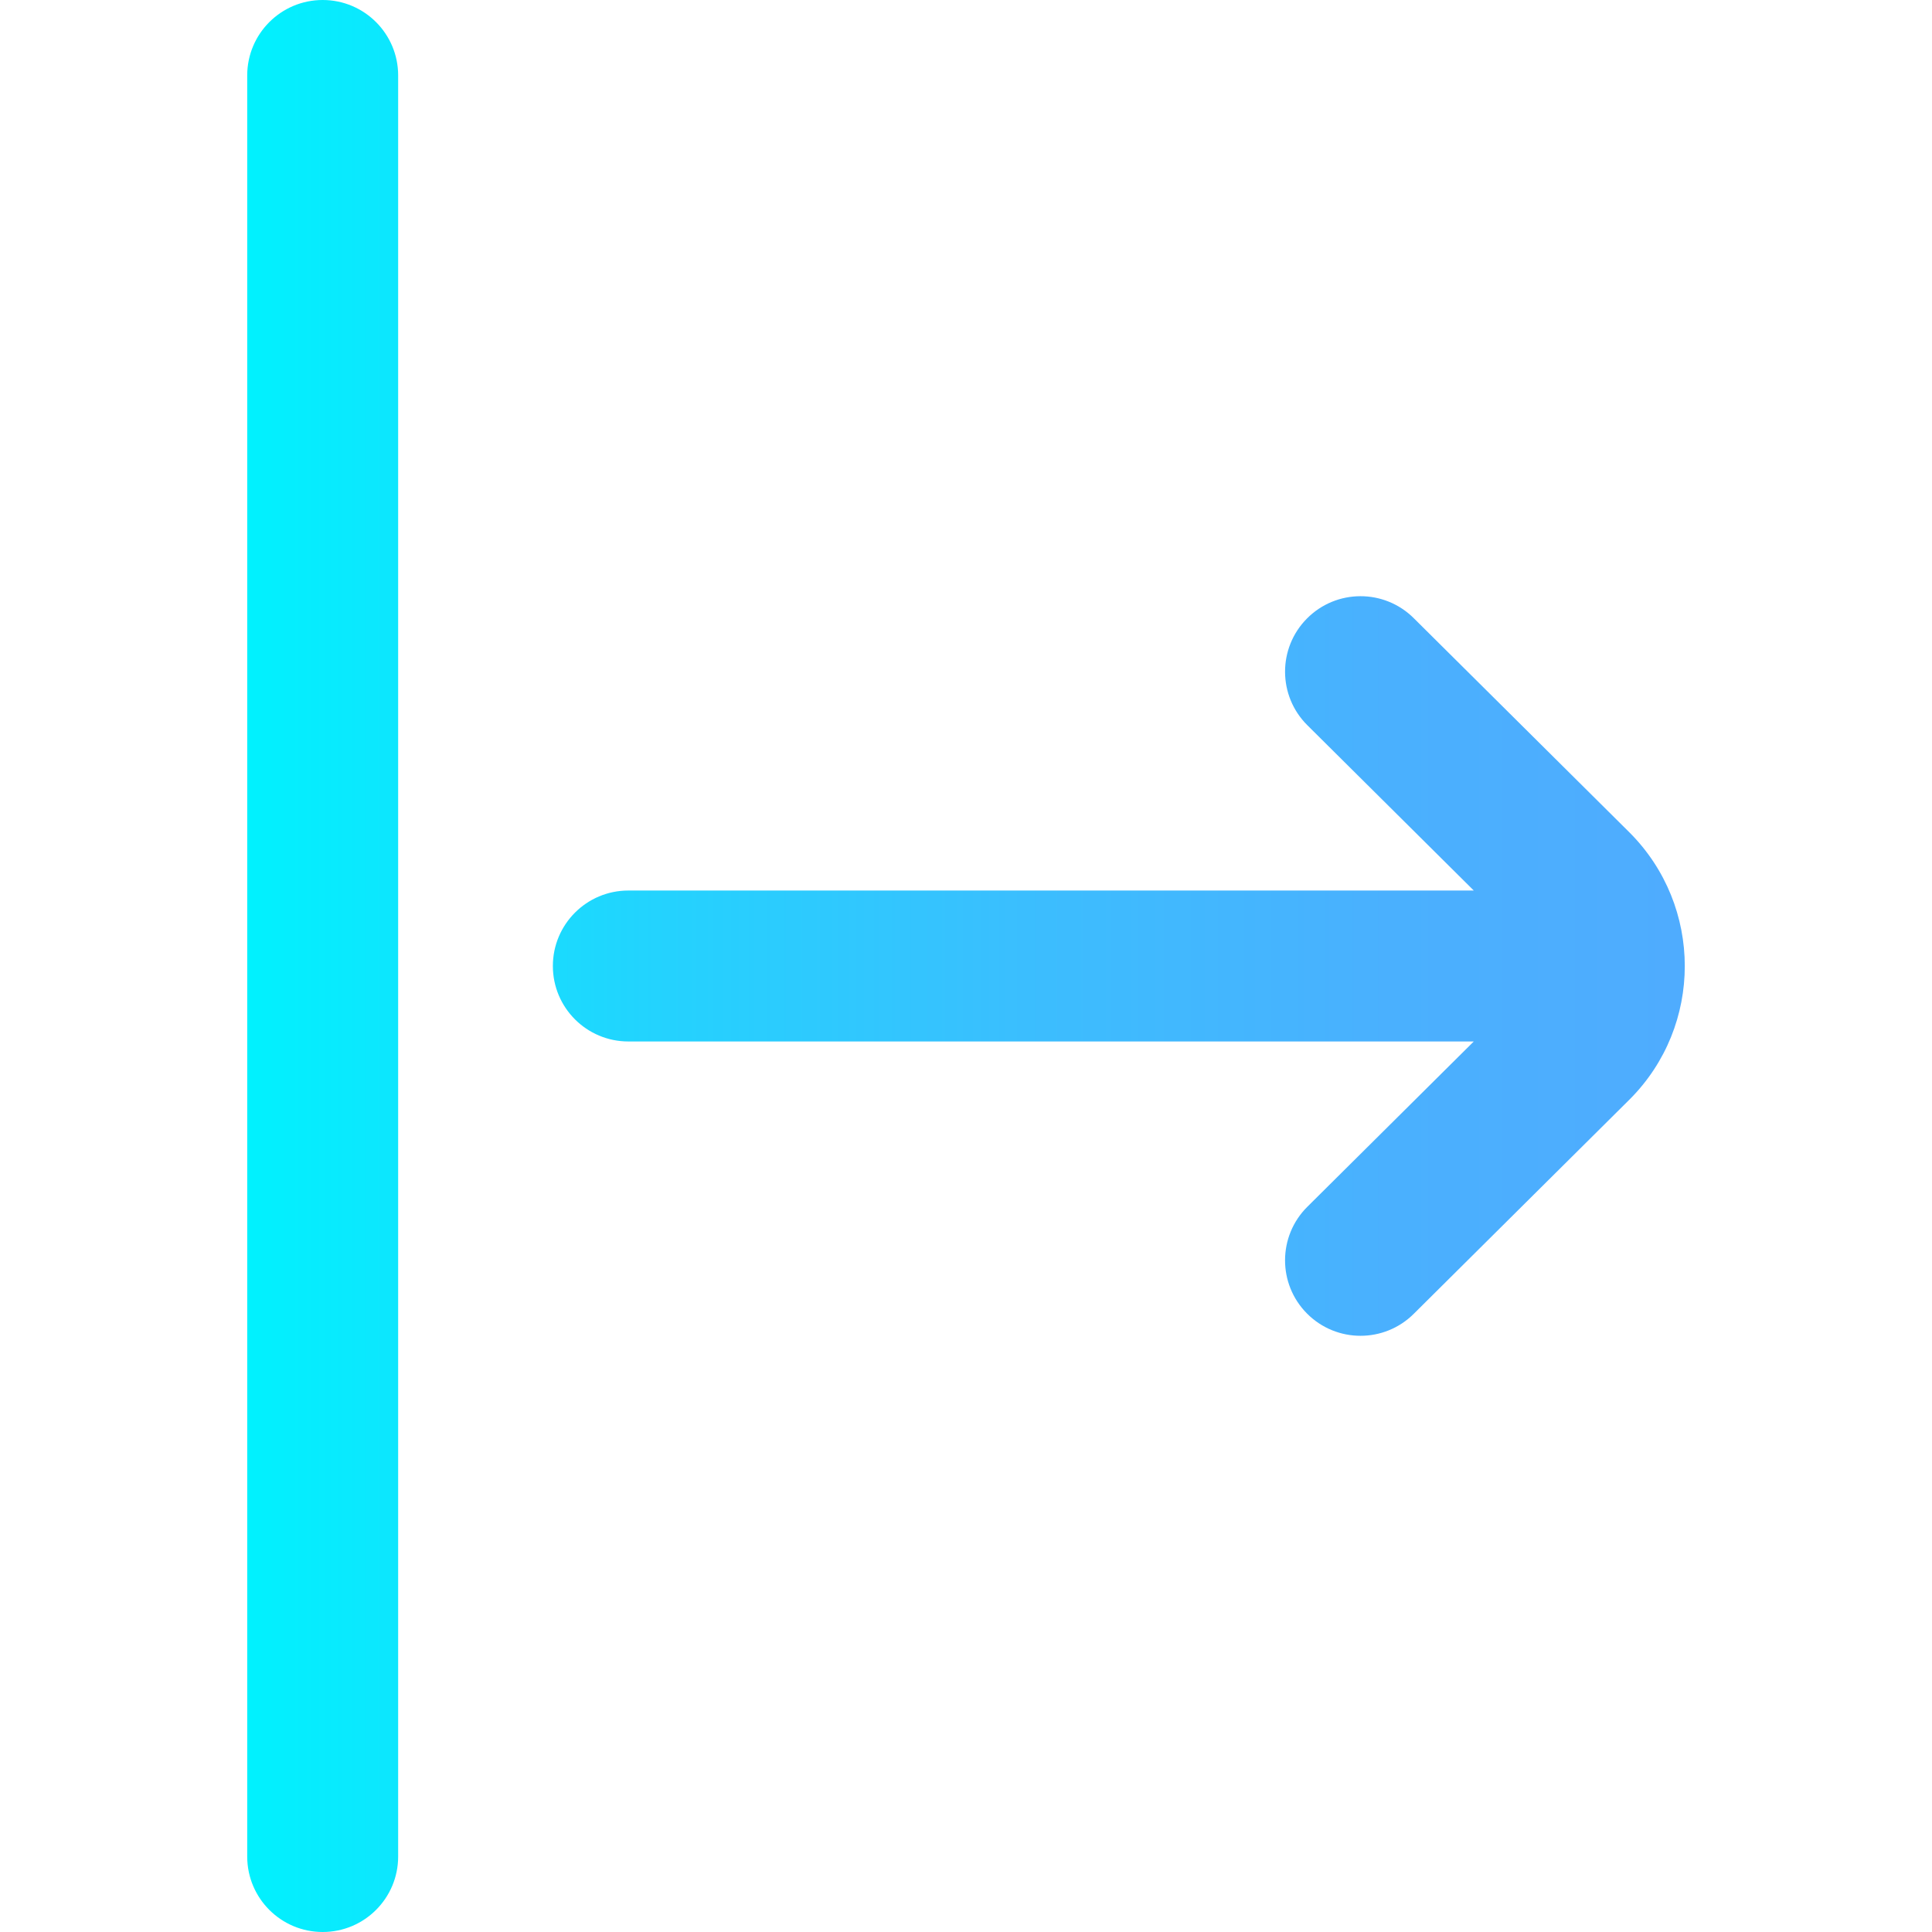 <?xml version="1.0" encoding="iso-8859-1"?>
<!-- Generator: Adobe Illustrator 19.0.0, SVG Export Plug-In . SVG Version: 6.00 Build 0)  -->
<svg xmlns="http://www.w3.org/2000/svg" xmlns:xlink="http://www.w3.org/1999/xlink" version="1.1" id="Layer_1" x="0px" y="0px" viewBox="0 0 512 512" style="enable-background:new 0 0 512 512;" xml:space="preserve" width="512" height="512">
<linearGradient id="SVGID_1_" gradientUnits="userSpaceOnUse" x1="65.515" y1="256" x2="446.485" y2="256">
	<stop offset="0" style="stop-color:#00F2FE"/>
	<stop offset="0.021" style="stop-color:#03EFFE"/>
	<stop offset="0.293" style="stop-color:#24D2FE"/>
	<stop offset="0.554" style="stop-color:#3CBDFE"/>
	<stop offset="0.796" style="stop-color:#4AB0FE"/>
	<stop offset="1" style="stop-color:#4FACFE"/>
</linearGradient>
<path style="fill:url(#SVGID_1_);" d="M431.87,291.355l-57.224,56.835c-3.9,3.874-8.998,5.81-14.094,5.81  c-5.142,0-10.28-1.97-14.19-5.906c-7.783-7.837-7.74-20.5,0.097-28.284L390.568,276H166.515c-11.046,0-20-8.954-20-20  s8.954-20,20-20h224.053l-44.108-43.81c-7.837-7.784-7.88-20.447-0.097-28.284c7.784-7.838,20.447-7.881,28.284-0.097l57.175,56.787  C451.365,240.14,451.365,271.86,431.87,291.355z M85.515,0c-11.046,0-20,8.954-20,20v472c0,11.046,8.954,20,20,20s20-8.954,20-20V20  C105.515,8.954,96.561,0,85.515,0z"/>















</svg>
